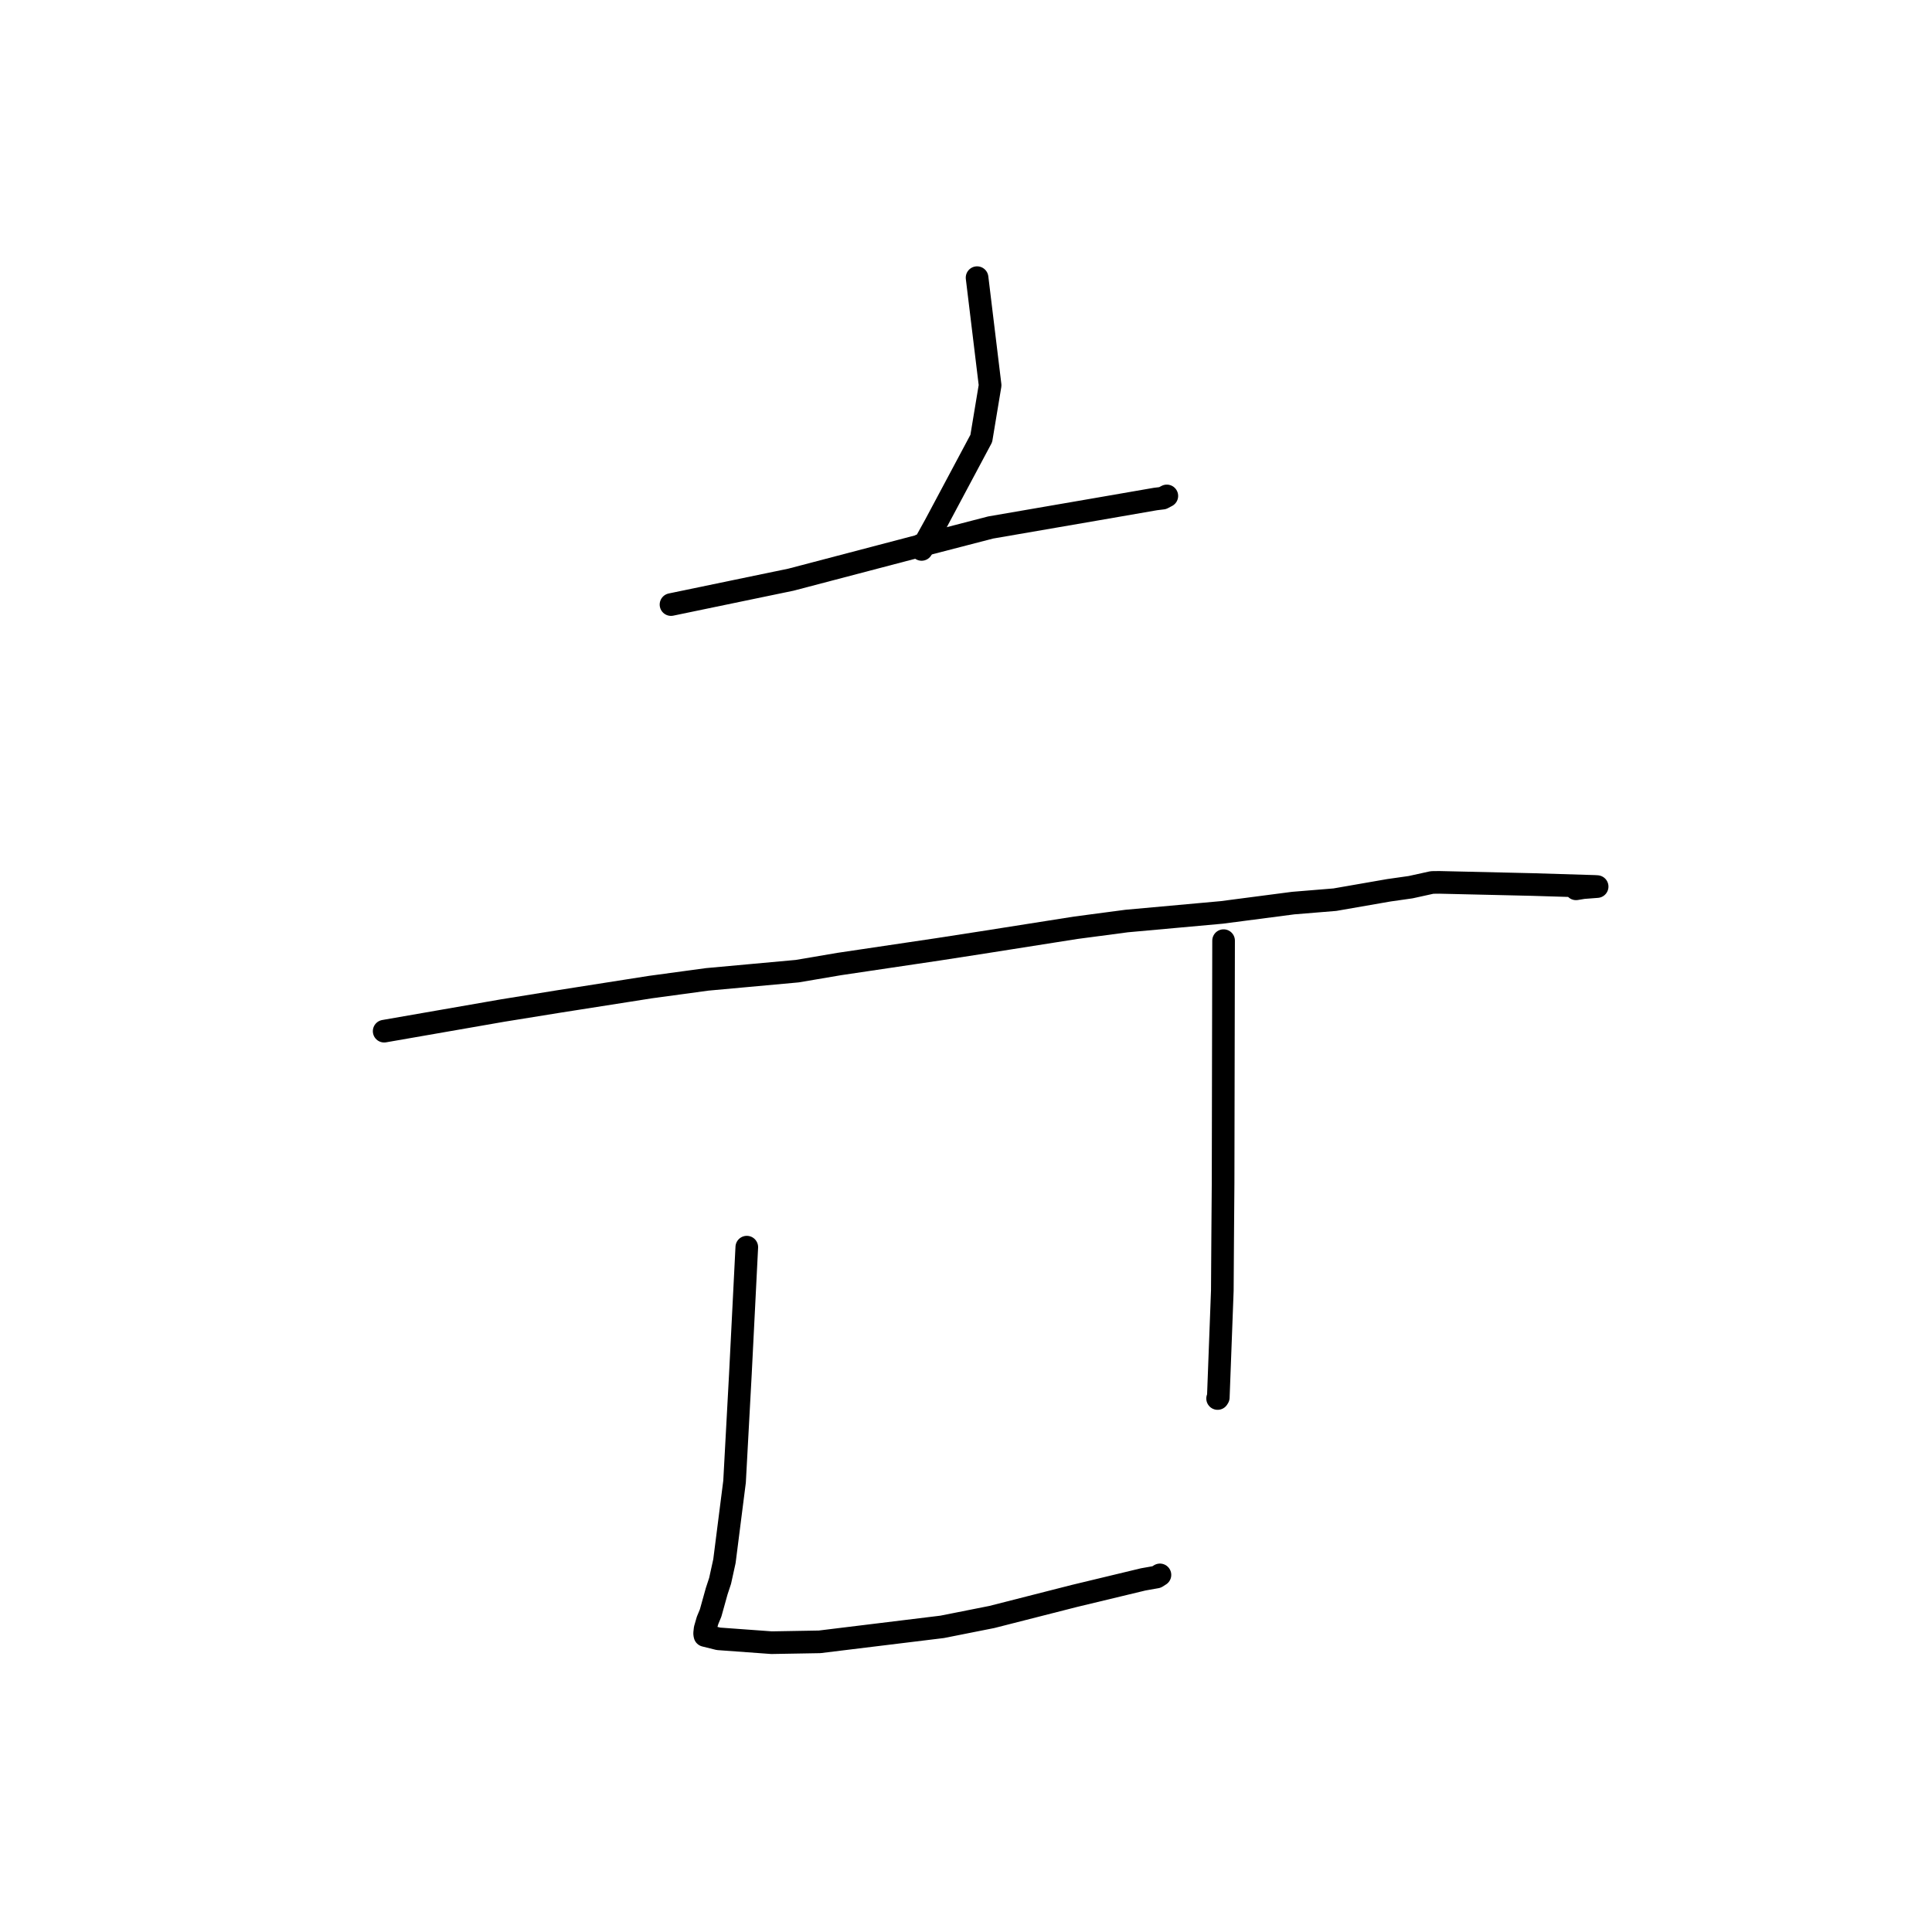 <?xml version="1.0" standalone="no"?>
    <svg width="256" height="256" xmlns="http://www.w3.org/2000/svg" version="1.1">
    <polyline stroke="black" stroke-width="3" stroke-linecap="round" fill="transparent" stroke-linejoin="round" points="129.467 36.791 130.331 43.921 131.195 51.052 130.025 58.101 123.933 69.519 122.117 72.801 122.074 72.207 " />
        <polyline stroke="black" stroke-width="3" stroke-linecap="round" fill="transparent" stroke-linejoin="round" points="88.911 80.108 96.854 78.459 104.797 76.811 122.109 72.268 131.263 69.896 145.384 67.461 153.107 66.122 154.057 66.006 154.549 65.745 154.59 65.724 154.611 65.713 " />
        <polyline stroke="black" stroke-width="3" stroke-linecap="round" fill="transparent" stroke-linejoin="round" points="50.904 136.635 58.755 135.268 66.607 133.901 73.99 132.709 86.186 130.794 93.702 129.773 105.635 128.684 111.21 127.737 124.305 125.791 130.179 124.882 142.557 122.931 149.283 122.042 161.867 120.902 171.357 119.664 176.875 119.212 184.019 117.969 186.917 117.556 189.761 116.93 190.719 116.918 203.049 117.203 211.253 117.453 211.506 117.468 211.608 117.474 211.629 117.476 209.787 117.617 208.832 117.774 " />
        <polyline stroke="black" stroke-width="3" stroke-linecap="round" fill="transparent" stroke-linejoin="round" points="98.954 165.254 98.53 173.665 98.105 182.077 97.332 196.329 95.992 206.858 95.417 209.474 94.963 210.852 94.161 213.732 93.754 214.715 93.43 215.837 93.369 216.397 93.374 216.535 93.411 216.708 95.201 217.152 102.243 217.664 108.597 217.553 124.836 215.567 131.422 214.259 142.373 211.468 151.487 209.276 153.25 208.964 153.661 208.705 153.698 208.682 " />
        <polyline stroke="black" stroke-width="3" stroke-linecap="round" fill="transparent" stroke-linejoin="round" points="162.131 124.641 162.098 140.698 162.066 156.754 162.008 164.317 161.964 171.021 161.431 185.164 161.34 185.31 " />
        </svg>
